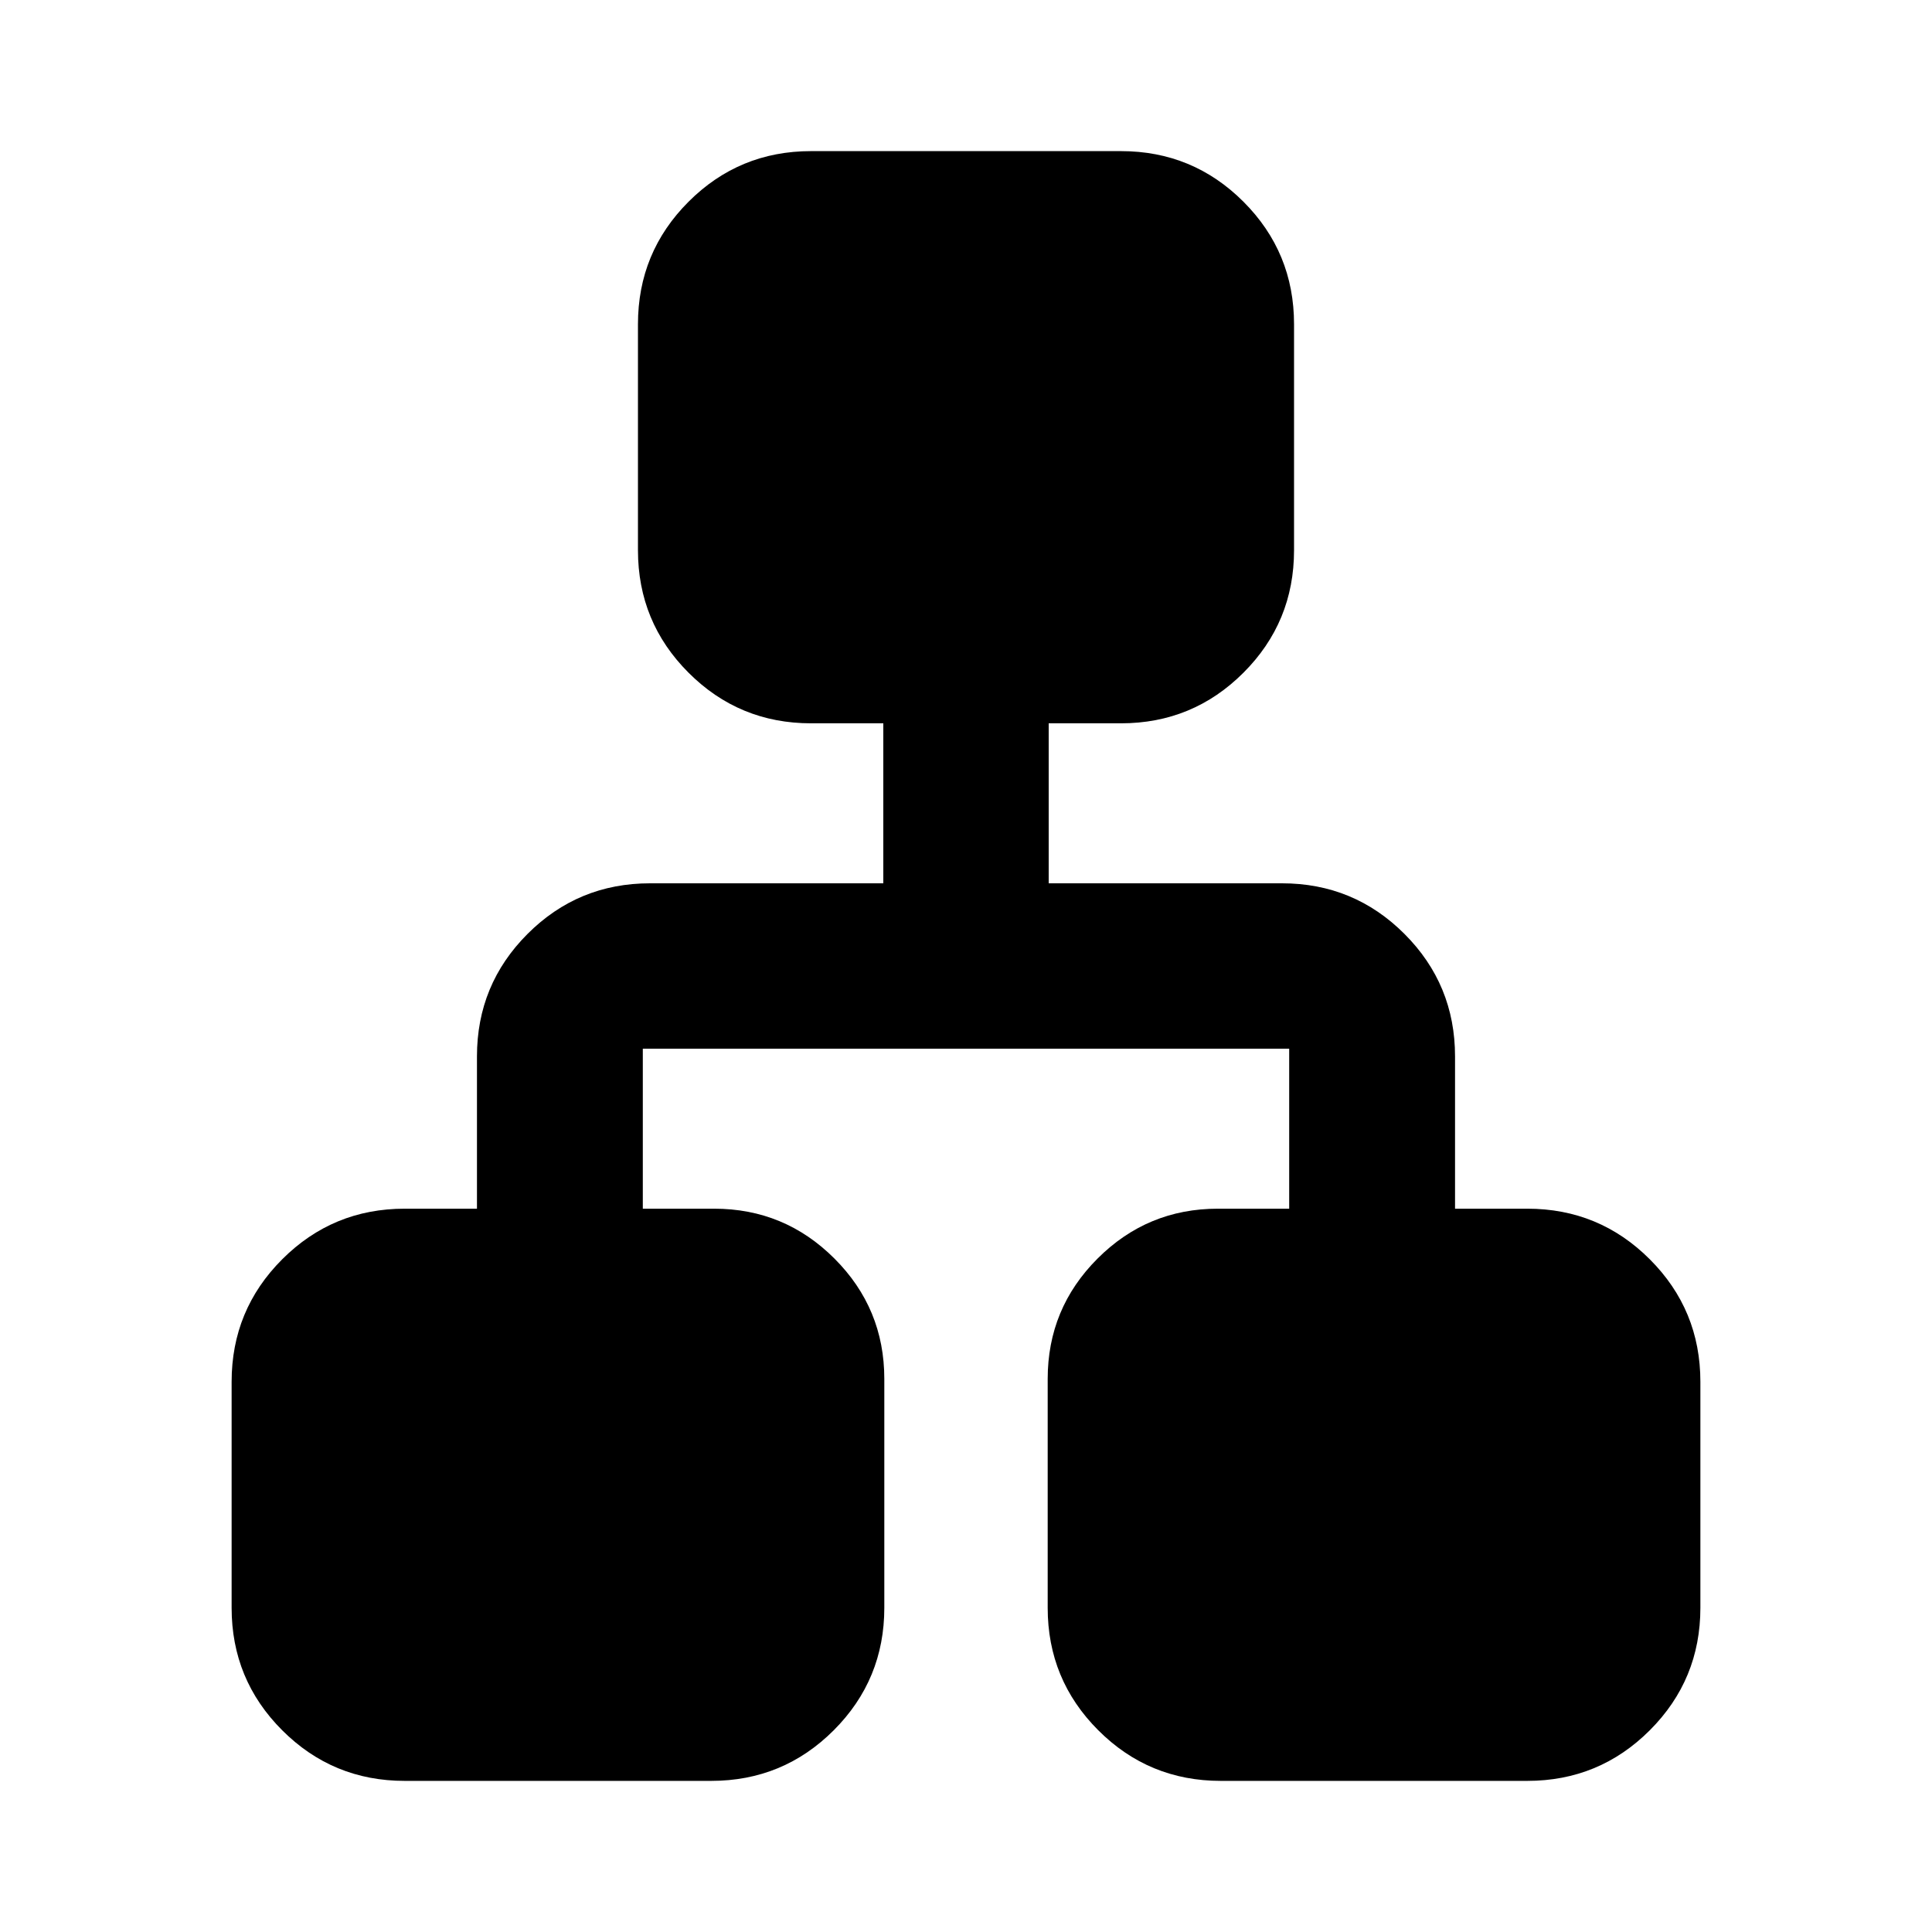 <svg xmlns="http://www.w3.org/2000/svg" height="24" viewBox="0 -960 960 960" width="24"><path d="M115.09-161.09v-112.32q0-35.72 25.14-60.86t60.86-25.14H237v-75.68q0-35.72 25.14-60.86T323-521.09h115.91v-79.5H403q-35.72 0-60.86-25.14T317-686.59v-112.32q0-35.72 25.14-60.86T403-884.91h154q35.72 0 60.86 25.14T643-798.91v112.32q0 35.72-25.14 60.86T557-600.59h-35.91v79.5H637q35.72 0 60.86 25.14T723-435.09v75.68h35.91q35.72 0 60.86 25.14t25.14 60.86v112.32q0 35.72-25.14 60.86t-60.86 25.14H606.59q-35.72 0-60.86-25.14t-25.14-60.86v-113.76q0-35 24.78-59.78t59.78-24.78h35.44v-79.5H319.41v79.5h35.44q35 0 59.78 24.78t24.78 59.78v113.76q0 35.72-25.14 60.86t-60.86 25.14H201.09q-35.72 0-60.86-25.14t-25.14-60.86Z"/></svg>
